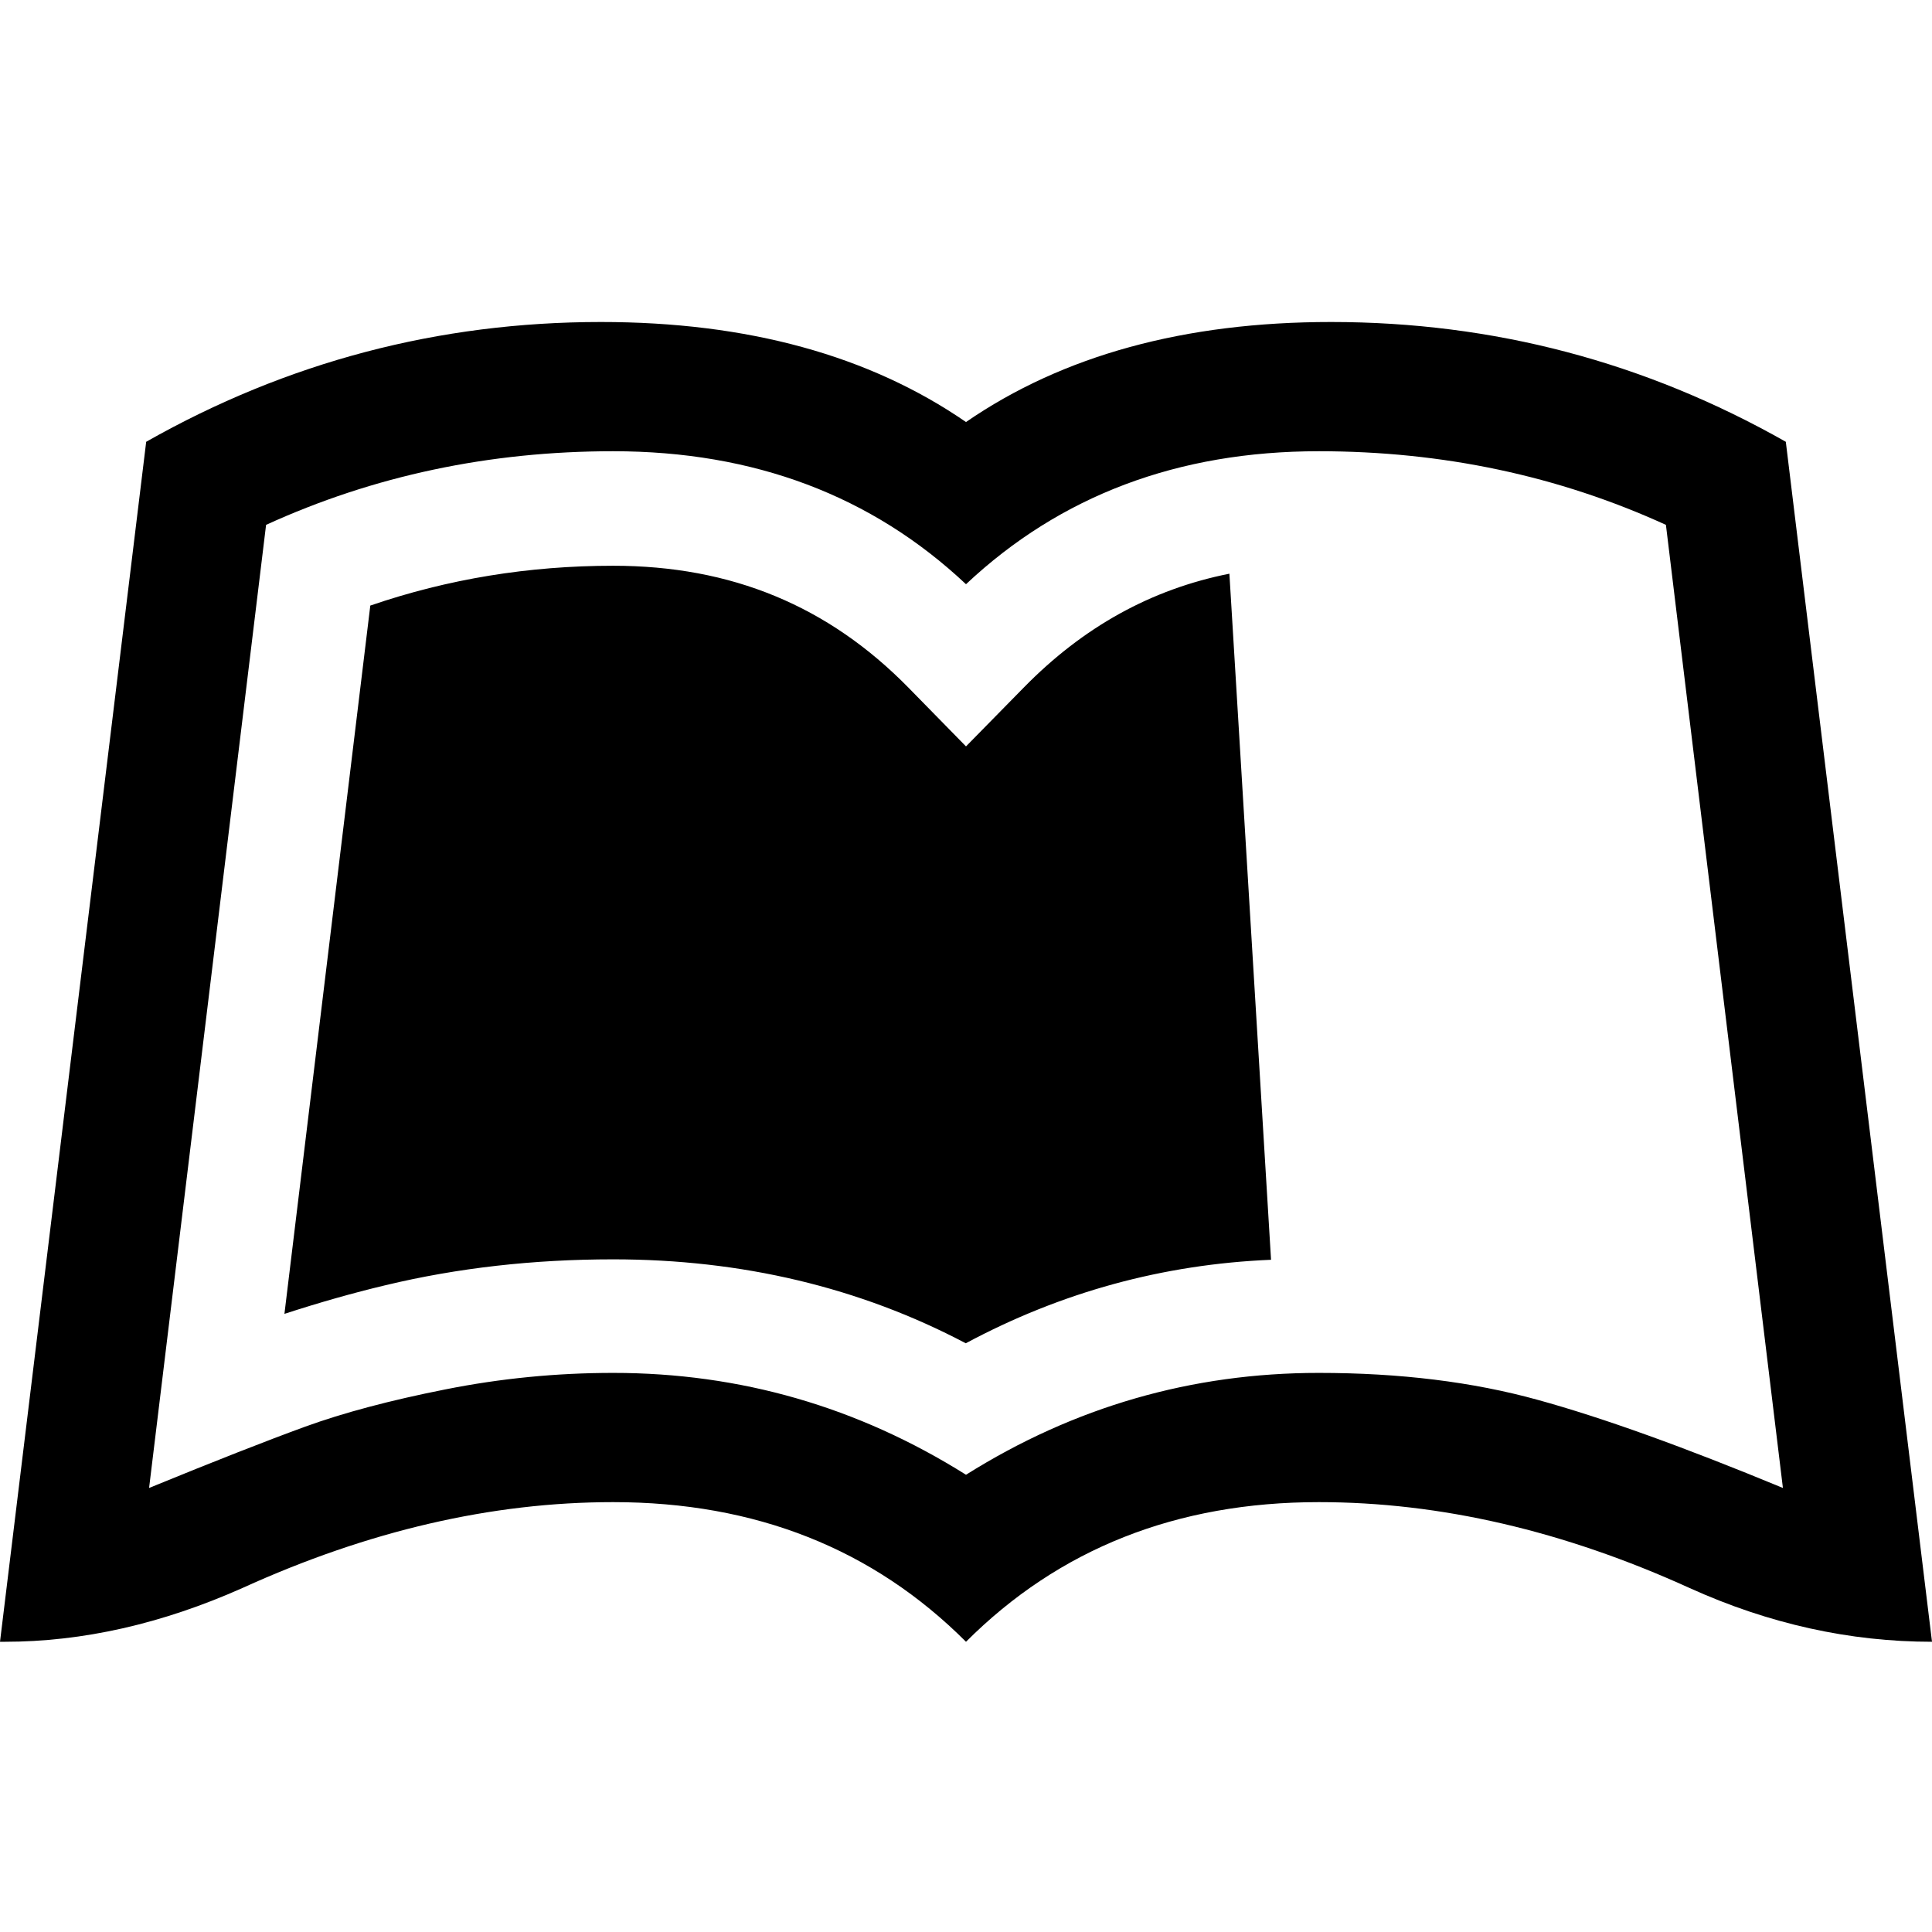<svg xmlns="http://www.w3.org/2000/svg" width="18" height="18" viewBox="0 0 18 18">
  <title>Leanpub</title>
  <path fill="#000"
    d="M16.638,4.116 L18,15.296 C17.232,15.296 16.479,15.129 15.741,14.795 C14.569,14.262 13.418,13.995 12.287,13.995 C10.963,13.995 9.867,14.429 9,15.296 C8.133,14.429 7.037,13.995 5.713,13.995 C4.582,13.995 3.431,14.262 2.259,14.795 C1.509,15.129 0.771,15.296 0.044,15.296 L0,15.296 L1.362,4.116 C2.675,3.372 4.087,3 5.599,3 C6.964,3 8.098,3.311 9,3.932 C9.902,3.311 11.036,3 12.401,3 C13.913,3 15.325,3.372 16.638,4.116 Z M12.287,12.791 C13.043,12.791 13.723,12.875 14.326,13.042 C14.93,13.208 15.691,13.482 16.611,13.863 L15.521,4.89 C14.52,4.433 13.441,4.204 12.287,4.204 C10.975,4.204 9.879,4.617 9,5.443 C8.121,4.617 7.025,4.204 5.713,4.204 C4.559,4.204 3.48,4.433 2.479,4.89 L1.389,13.863 C2.004,13.611 2.489,13.421 2.843,13.292 C3.198,13.163 3.633,13.047 4.148,12.945 C4.664,12.842 5.186,12.791 5.713,12.791 C6.896,12.791 7.992,13.107 9,13.74 C10.008,13.107 11.104,12.791 12.287,12.791 Z M11.454,5.345 L11.842,11.737 C10.836,11.779 9.886,12.039 8.998,12.515 C8.01,11.994 6.911,11.733 5.713,11.733 C4.97,11.733 4.262,11.813 3.592,11.974 C3.289,12.046 2.976,12.135 2.65,12.241 L3.45,5.642 C4.173,5.394 4.927,5.271 5.713,5.271 C6.813,5.271 7.716,5.644 8.465,6.408 L9,6.954 L9.536,6.408 C10.091,5.841 10.725,5.49 11.454,5.345 Z" />
</svg>
